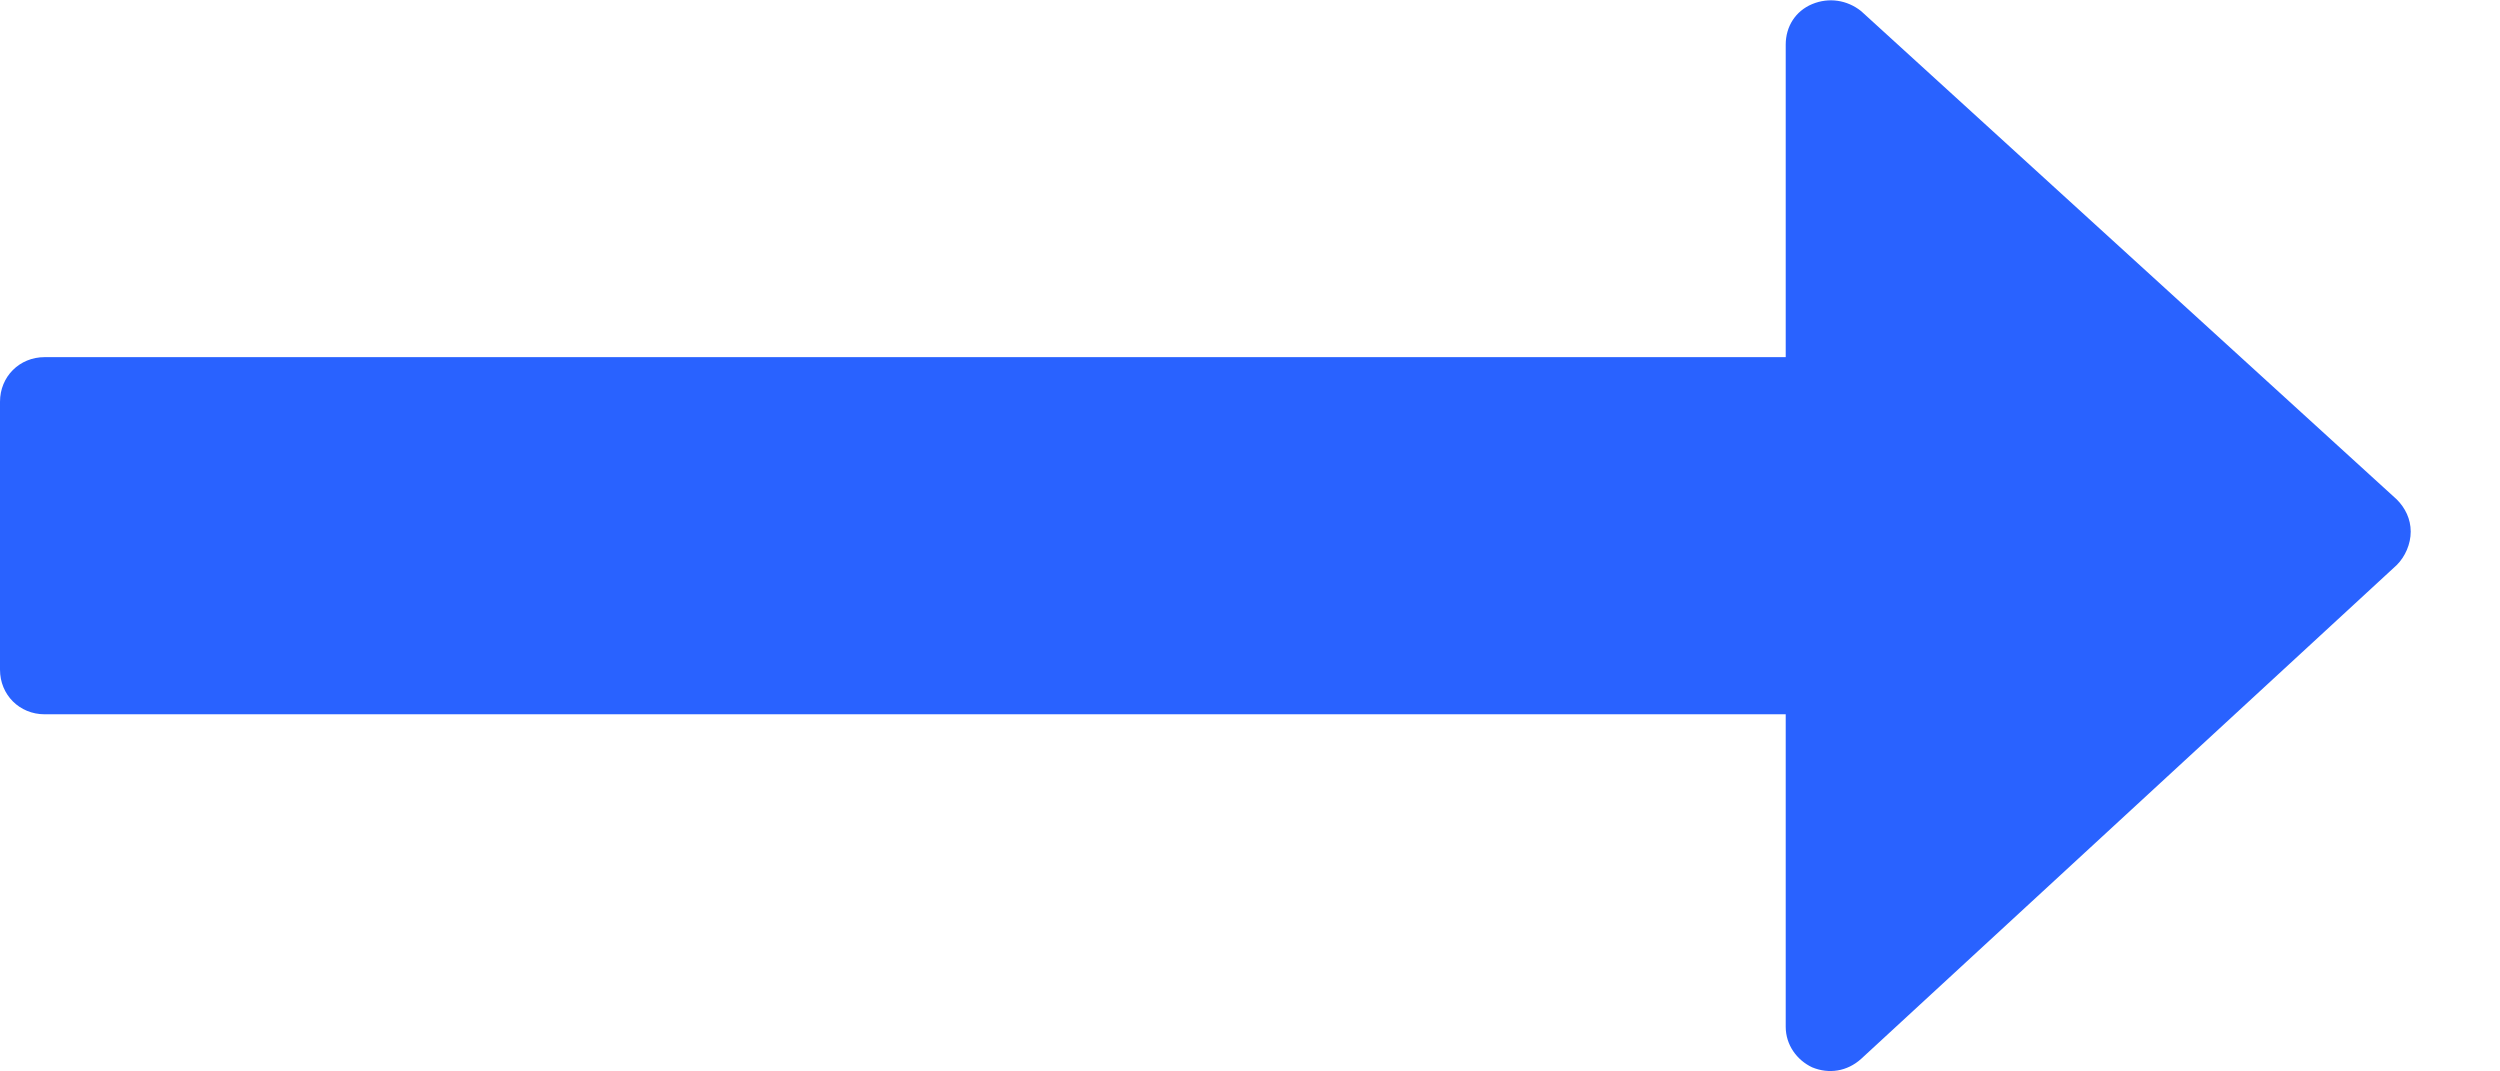 <svg viewBox="0 0 14 6" id="arrow" xmlns="http://www.w3.org/2000/svg" width="100%" height="100%">

  <title>A8DB4F27-D8A4-4893-9D37-B506A8DDCC28</title>
  <desc>Created with sketchtool.</desc>

  <g id="abPage-1" stroke="none" stroke-width="1" fill="none" fill-rule="evenodd">
    <g id="abTeam-Desktop" transform="translate(-719, -2089)" fill="#2962FF">
      <g id="abGroup-19" transform="translate(80, 1791)">
        <g id="abGroup-5" transform="translate(576, 0)">
          <g id="abGroup-4-Copy-2">
            <g id="abGroup-3" transform="translate(0, 289)">
              <g id="abarrow" transform="translate(63, 9)">
                <path d="M13.5,2.977 C13.5,2.906 13.469,2.844 13.422,2.797 L10.422,0.062 C10.344,-9.53674319e-06 10.242,-0.016 10.148,0.023 C10.055,0.062 10,0.148 10,0.25 L10,2 L0.25,2 C0.109,2 0,2.109 0,2.25 L0,3.75 C0,3.891 0.109,4 0.25,4 L10,4 L10,5.75 C10,5.852 10.063,5.937 10.148,5.977 C10.242,6.016 10.344,6 10.422,5.93 L13.422,3.164 C13.469,3.117 13.5,3.047 13.5,2.977 Z"></path>
              </g>
            </g>
          </g>
        </g>
      </g>
    </g>
  </g>
</svg>
